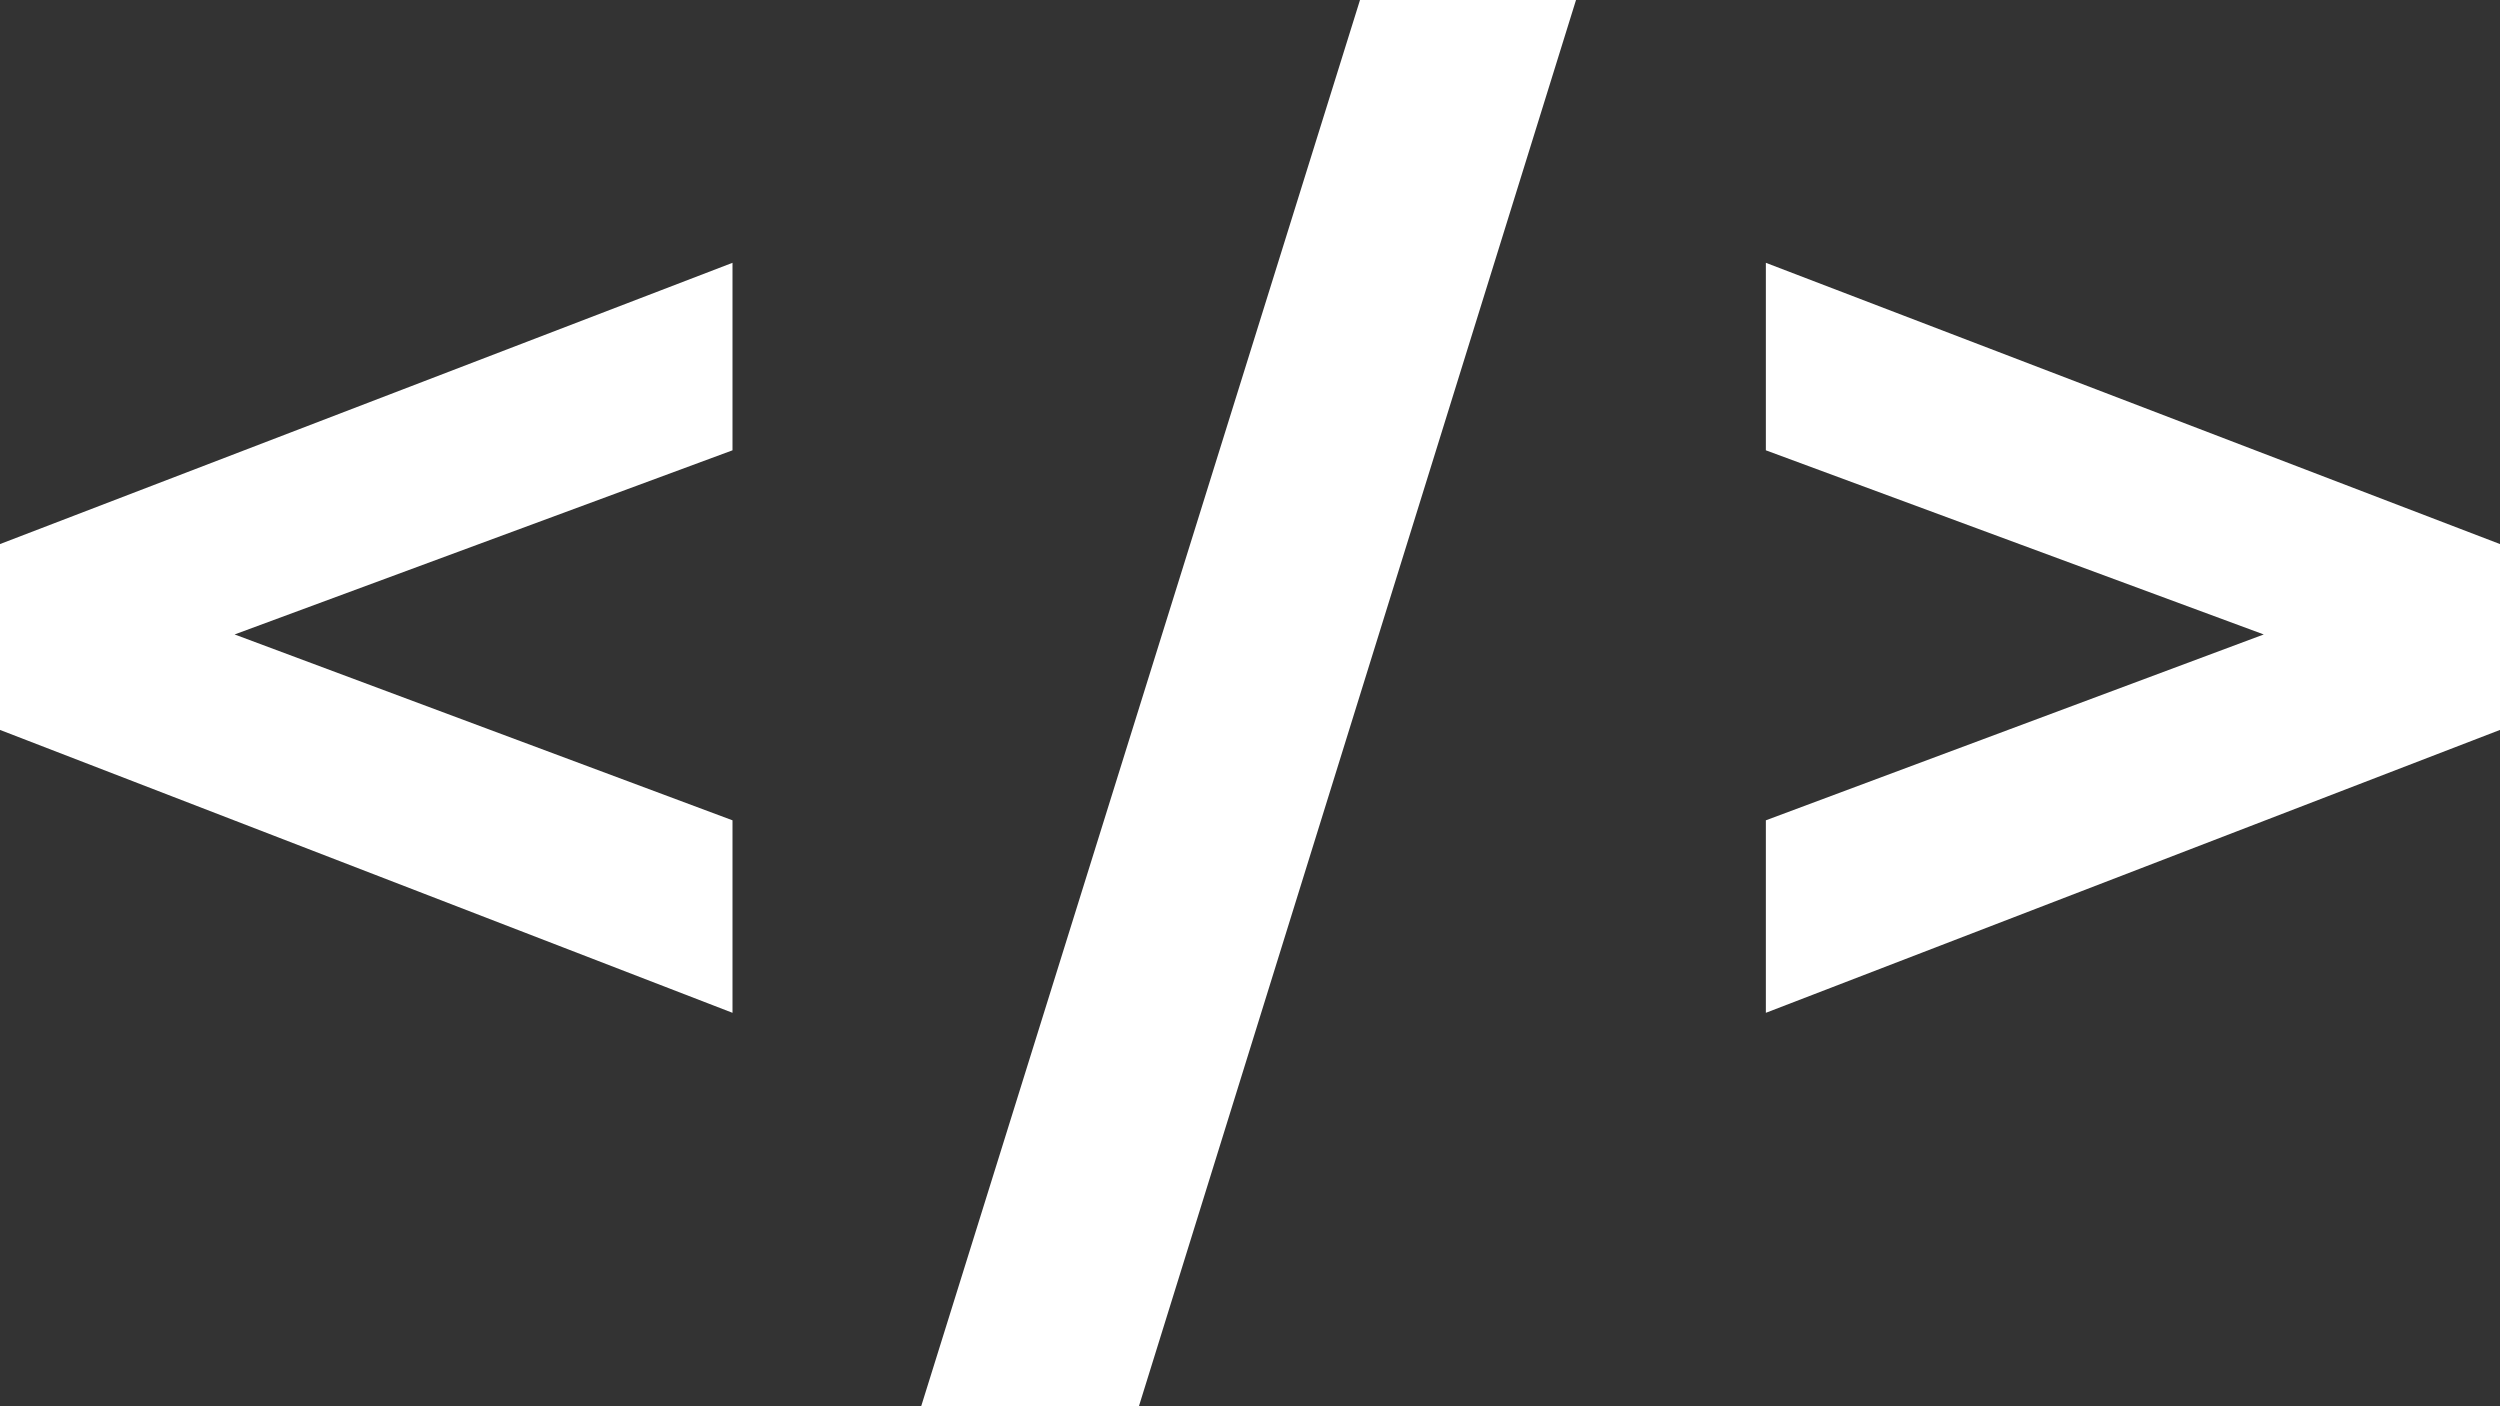 <svg width="32" height="18" viewBox="0 0 32 18" fill="none" xmlns="http://www.w3.org/2000/svg">
<rect x="0" y="0" width="32" height="18" fill="#333333" stroke="none"/>
<path d="M9.376 10.5L3.003 8.121L9.376 5.764V3.364L0 6.964V9.343L9.376 12.964V10.5Z" fill="white"/>
<path d="M14.578 18L20.173 0H17.408L11.791 18H14.578Z" fill="white"/>
<path d="M32 9.343V6.964L22.603 3.364V5.764L28.976 8.121L22.603 10.5V12.964L32 9.343Z" fill="white"/>
</svg>
